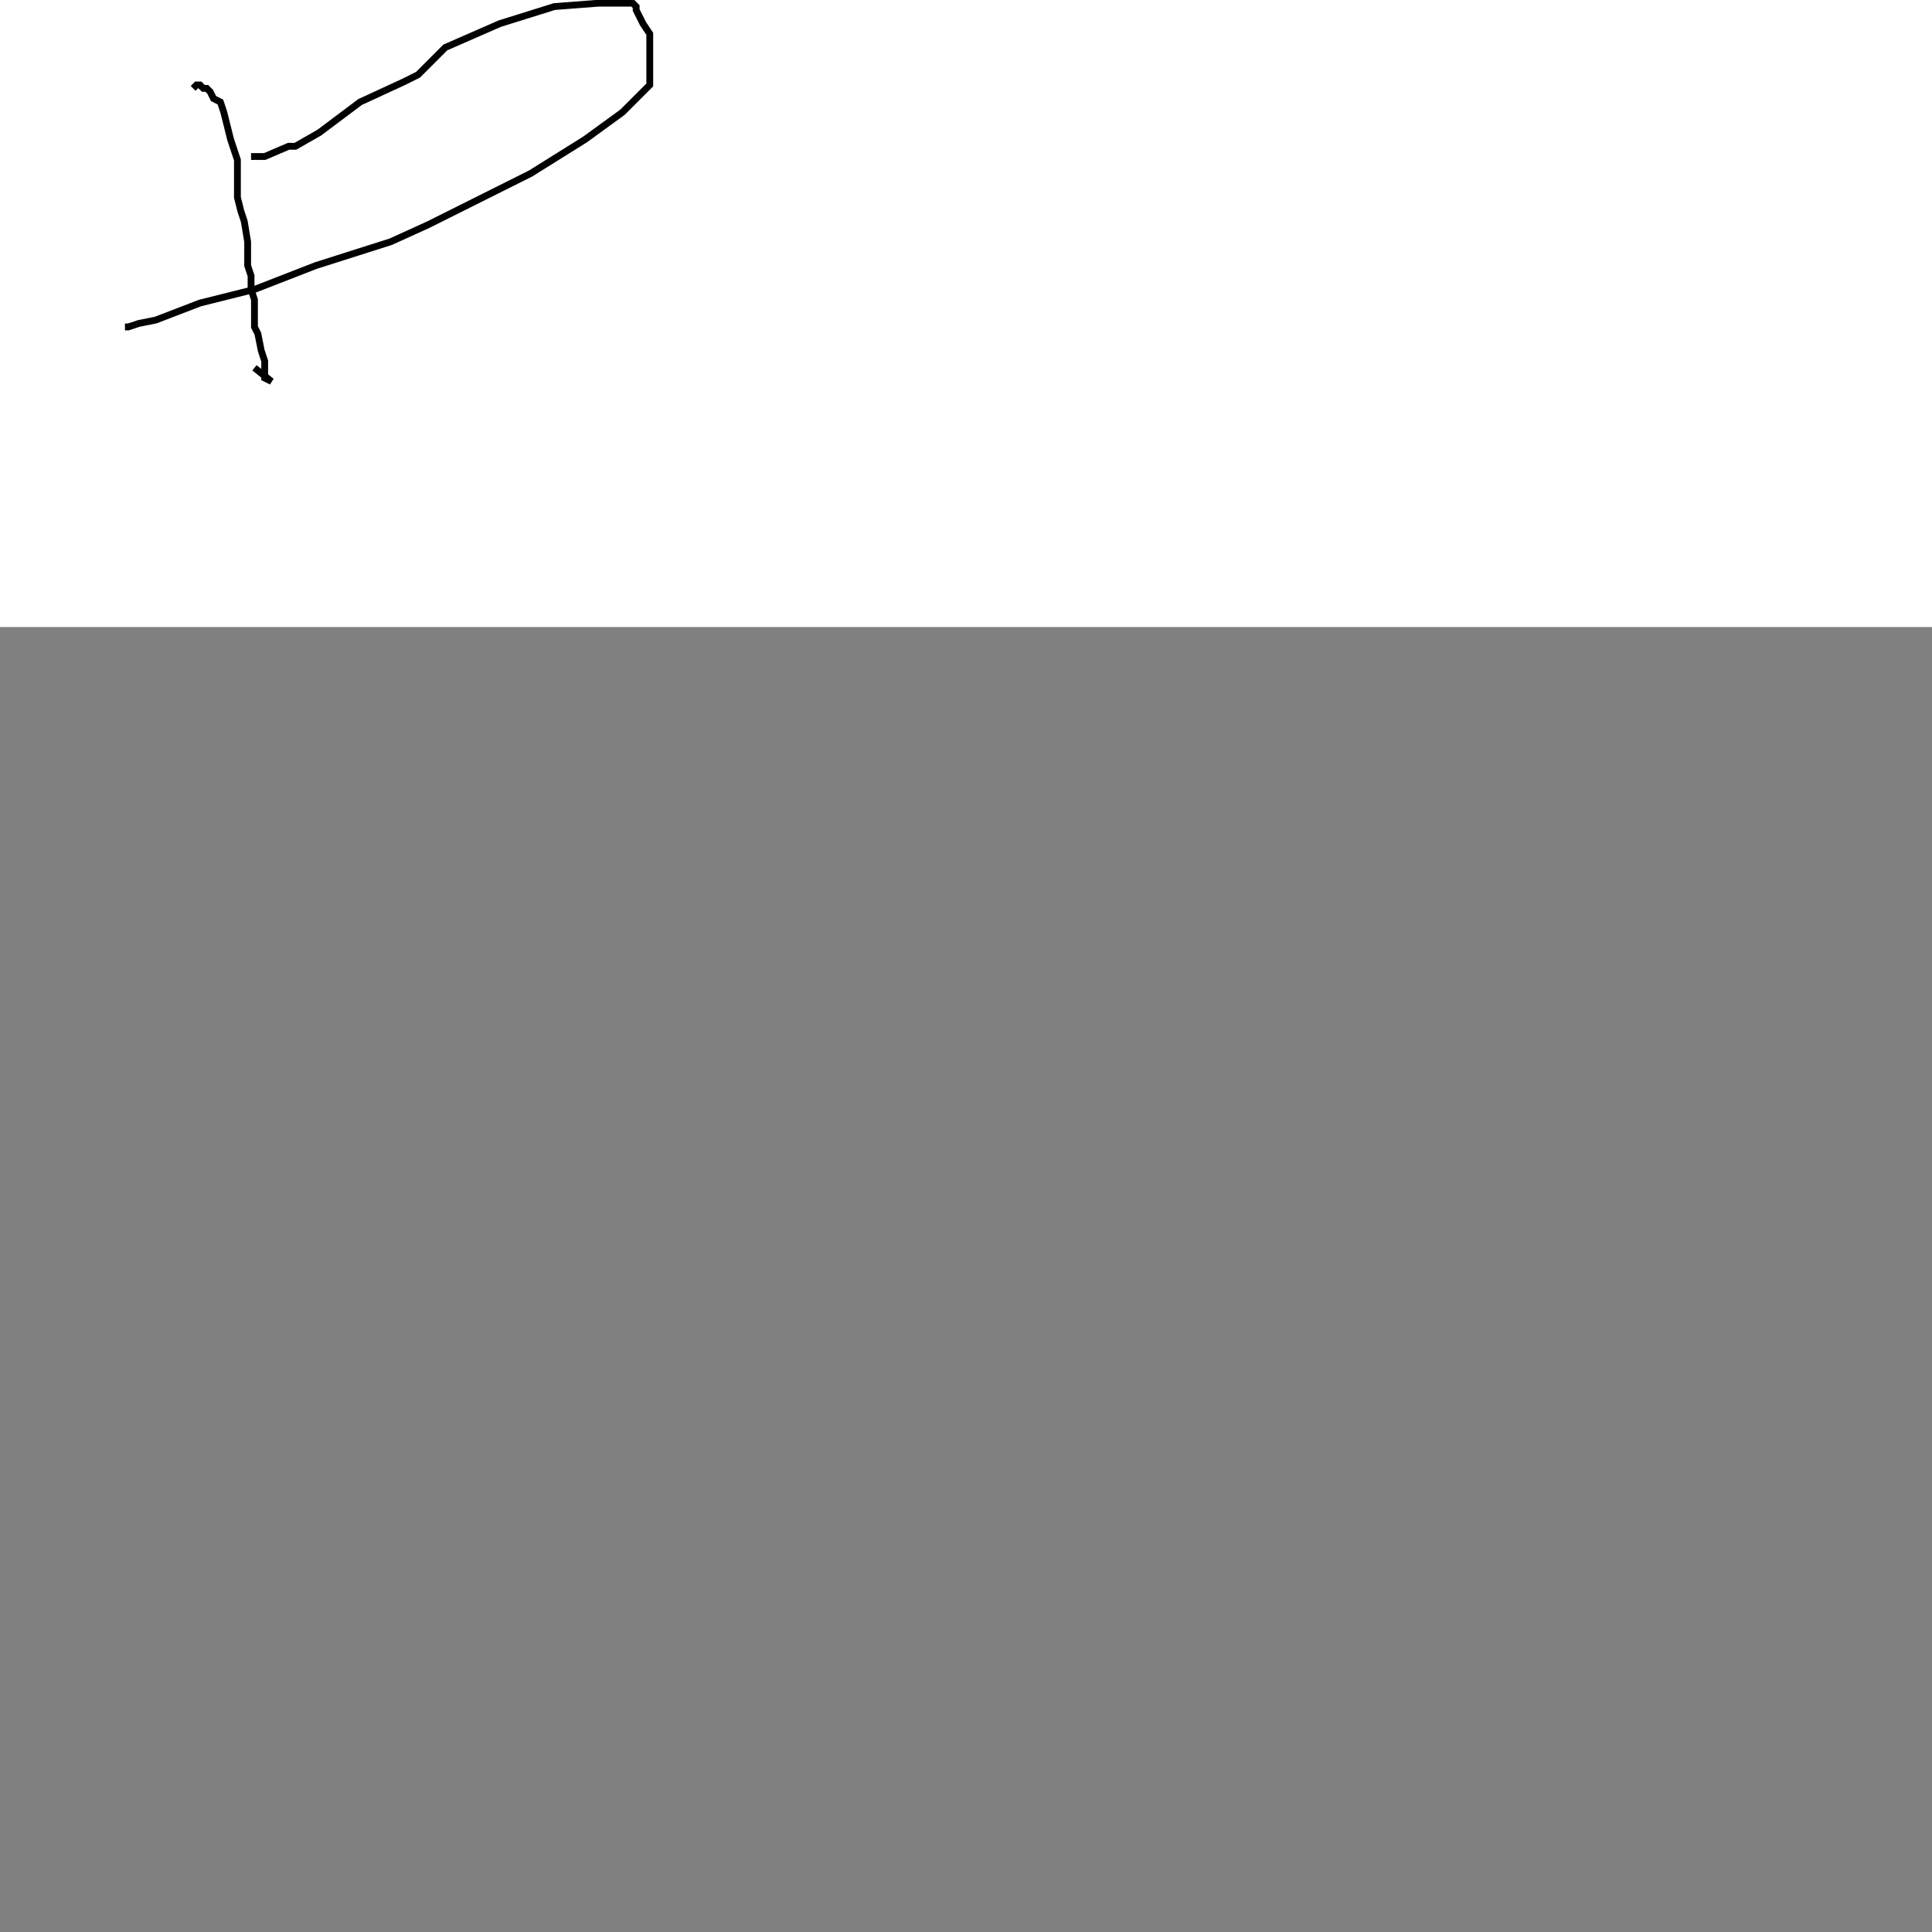 <?xml version="1.0"?>
<!DOCTYPE svg PUBLIC "-//W3C//DTD SVG 1.1//EN" "http://www.w3.org/Graphics/SVG/1.1/DTD/svg11.dtd">
<svg xmlns="http://www.w3.org/2000/svg" width="15cm" height="15cm">
	<rect width="100%" height="100%" fill="#808080" stroke="none"/>
	<g fill="#fff">
		<rect x="0" y="0" width="720" height="184"/>
		<g fill="none" stroke="#000" stroke-width="2">
			<polyline points="56.67,25.93 57.67,24.93 58.67,24.93 59.67,25.93 60.67,25.93 61.67,26.93 62.67,28.93 64.67,29.93 65.67,32.93 67.67,40.93 69.67,46.93 69.67,49.93 69.67,57.93 70.67,61.93 71.67,64.93 72.67,70.93 72.67,72.93 72.67,77.93 73.67,80.93 73.67,84.93 74.67,87.93 74.67,90.93 74.67,95.93 75.67,97.93 76.67,102.93 77.67,105.93 77.67,107.93 77.67,110.93 79.67,111.93 74.67,107.93"/>
			<polyline points="73.67,45.93 74.67,45.93 74.67,45.93 77.67,45.93 84.67,42.93 86.67,42.93 93.67,38.93 105.67,29.93 118.67,23.93 122.67,21.93 130.67,13.93 146.67,6.93 162.67,1.93 175.67,0.93 180.67,0.93 182.67,0.93 185.67,0.93 186.67,1.93 186.67,2.93 188.67,6.93 190.67,9.93 190.67,15.93 190.67,18.93 190.67,24.93 182.67,32.93 171.67,40.93 155.67,50.93 125.67,65.93 114.67,70.93 92.67,77.93 74.67,84.93 58.67,88.93 45.67,93.93 40.67,94.93 37.67,95.93 36.67,95.93"/>
		</g>
	</g>
</svg>